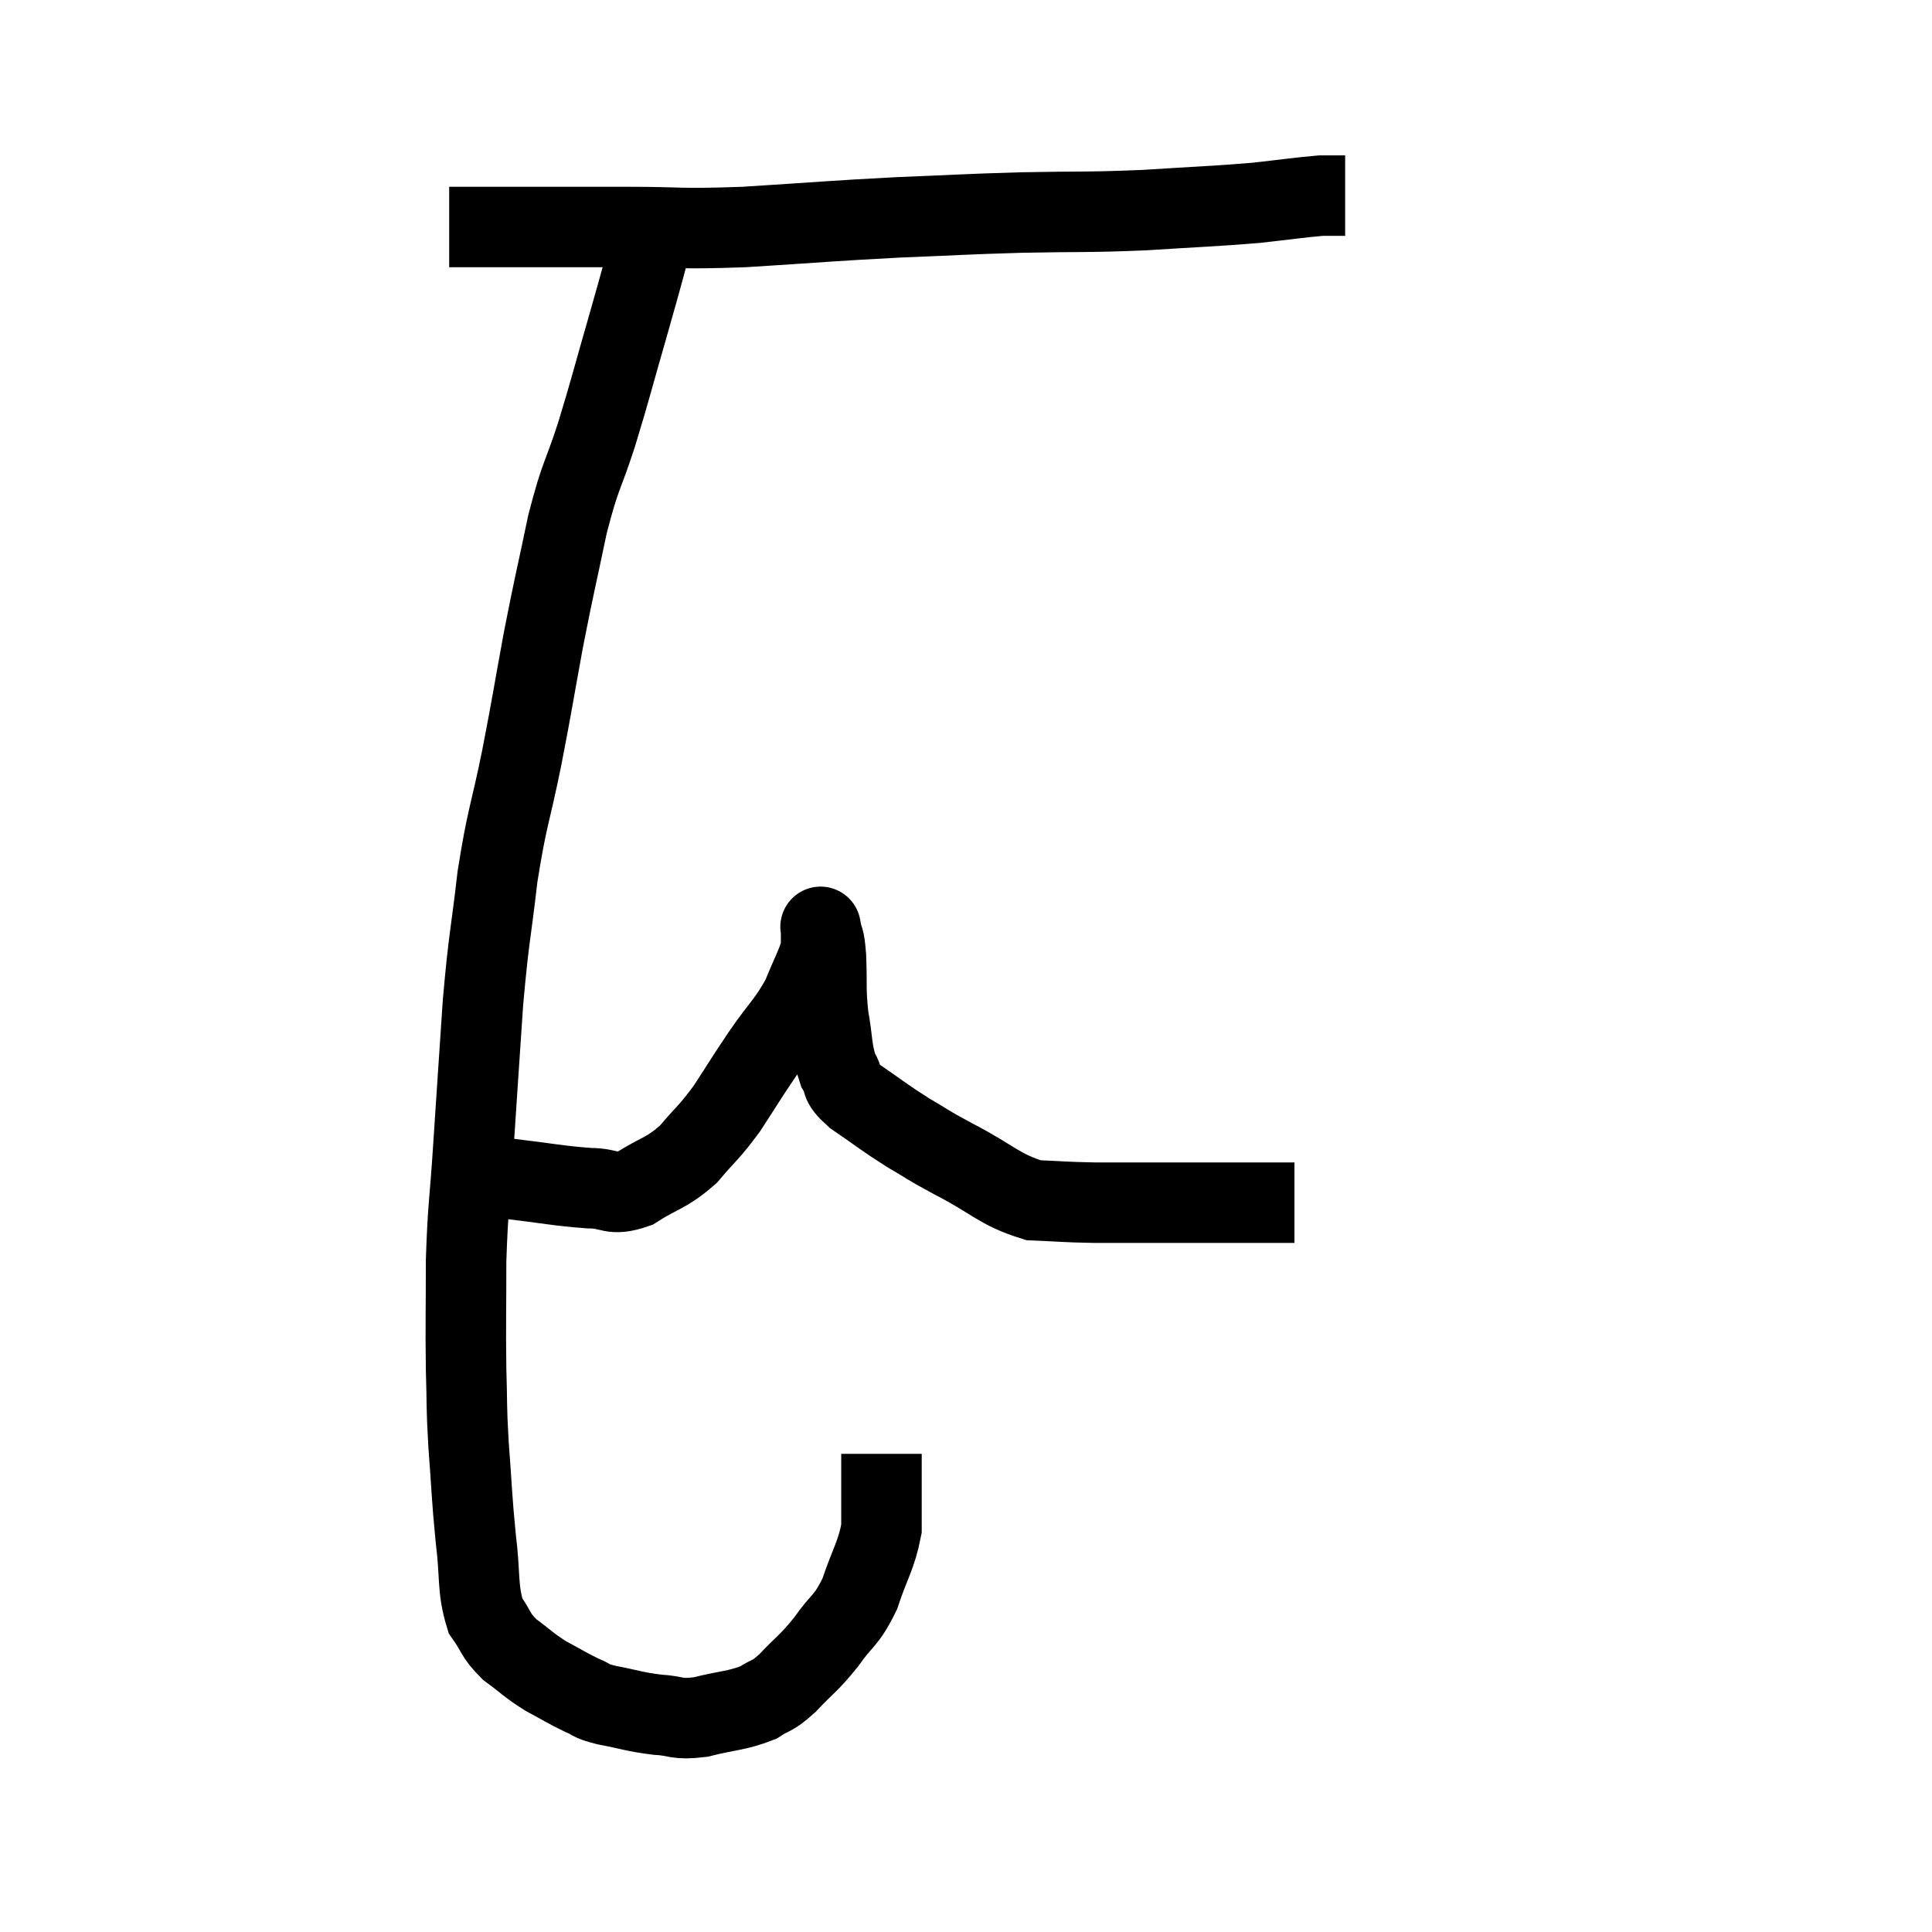<svg width="48" height="48" viewBox="0 0 48 48" xmlns="http://www.w3.org/2000/svg"><path d="M 11.16 5.64 C 11.94 5.64, 11.625 5.64, 12.72 5.64 C 14.13 5.64, 14.1 5.64, 15.54 5.64 C 17.01 5.64, 16.785 5.7, 18.48 5.64 C 20.4 5.52, 20.595 5.49, 22.32 5.4 C 23.85 5.34, 23.85 5.325, 25.38 5.28 C 26.91 5.25, 26.985 5.28, 28.44 5.22 C 29.82 5.13, 30.105 5.13, 31.2 5.04 C 32.01 4.95, 32.295 4.905, 32.82 4.86 C 33.06 4.86, 33.15 4.86, 33.3 4.86 C 33.36 4.86, 33.39 4.86, 33.42 4.86 L 33.42 4.86" fill="none" stroke="black" stroke-width="2"></path><path d="M 16.26 5.64 C 16.14 6.12, 16.185 5.985, 16.02 6.6 C 15.81 7.35, 15.9 7.05, 15.6 8.1 C 15.21 9.45, 15.195 9.57, 14.82 10.8 C 14.46 11.91, 14.43 11.745, 14.1 13.02 C 13.8 14.46, 13.785 14.445, 13.5 15.9 C 13.23 17.37, 13.245 17.37, 12.96 18.84 C 12.66 20.31, 12.6 20.265, 12.36 21.78 C 12.18 23.34, 12.15 23.22, 12 24.9 C 11.88 26.7, 11.865 26.895, 11.76 28.5 C 11.67 29.91, 11.625 29.94, 11.58 31.32 C 11.58 32.67, 11.565 32.88, 11.58 34.02 C 11.61 34.95, 11.58 34.83, 11.64 35.88 C 11.73 37.05, 11.715 37.155, 11.82 38.22 C 11.94 39.18, 11.85 39.45, 12.06 40.14 C 12.36 40.56, 12.285 40.605, 12.66 40.98 C 13.11 41.31, 13.11 41.355, 13.56 41.64 C 14.01 41.88, 14.085 41.94, 14.46 42.12 C 14.76 42.24, 14.595 42.24, 15.06 42.36 C 15.69 42.48, 15.735 42.525, 16.32 42.6 C 16.86 42.63, 16.77 42.735, 17.4 42.66 C 18.12 42.48, 18.3 42.51, 18.84 42.3 C 19.2 42.06, 19.14 42.195, 19.56 41.82 C 20.04 41.31, 20.07 41.355, 20.52 40.8 C 20.94 40.2, 21.015 40.305, 21.36 39.6 C 21.63 38.79, 21.765 38.67, 21.9 37.98 C 21.9 37.41, 21.9 37.305, 21.9 36.84 C 21.9 36.48, 21.9 36.3, 21.9 36.12 C 21.9 36.12, 21.9 36.12, 21.9 36.12 L 21.9 36.12" fill="none" stroke="black" stroke-width="2"></path><path d="M 11.82 29.22 C 12.21 29.25, 11.895 29.205, 12.6 29.28 C 13.62 29.4, 13.845 29.46, 14.64 29.52 C 15.21 29.52, 15.165 29.73, 15.78 29.52 C 16.44 29.1, 16.53 29.175, 17.1 28.68 C 17.58 28.11, 17.595 28.17, 18.06 27.54 C 18.51 26.85, 18.495 26.85, 18.96 26.16 C 19.44 25.47, 19.56 25.425, 19.92 24.78 C 20.16 24.18, 20.28 24, 20.4 23.58 C 20.4 23.34, 20.4 23.22, 20.4 23.1 C 20.4 23.1, 20.37 22.935, 20.4 23.1 C 20.46 23.43, 20.475 23.22, 20.52 23.76 C 20.55 24.51, 20.505 24.555, 20.58 25.26 C 20.7 25.92, 20.655 26.085, 20.82 26.58 C 21.03 26.91, 20.805 26.85, 21.24 27.24 C 21.9 27.69, 21.945 27.75, 22.56 28.14 C 23.13 28.47, 22.92 28.38, 23.7 28.8 C 24.69 29.31, 24.81 29.55, 25.68 29.82 C 26.43 29.85, 26.4 29.865, 27.18 29.88 C 27.99 29.88, 28.08 29.88, 28.8 29.88 C 29.43 29.88, 29.49 29.88, 30.06 29.88 C 30.57 29.88, 30.675 29.88, 31.08 29.88 C 31.38 29.88, 31.41 29.88, 31.68 29.88 C 31.92 29.88, 32.04 29.88, 32.16 29.88 C 32.16 29.88, 32.16 29.88, 32.16 29.88 L 32.16 29.88" fill="none" stroke="black" stroke-width="2"></path></svg>